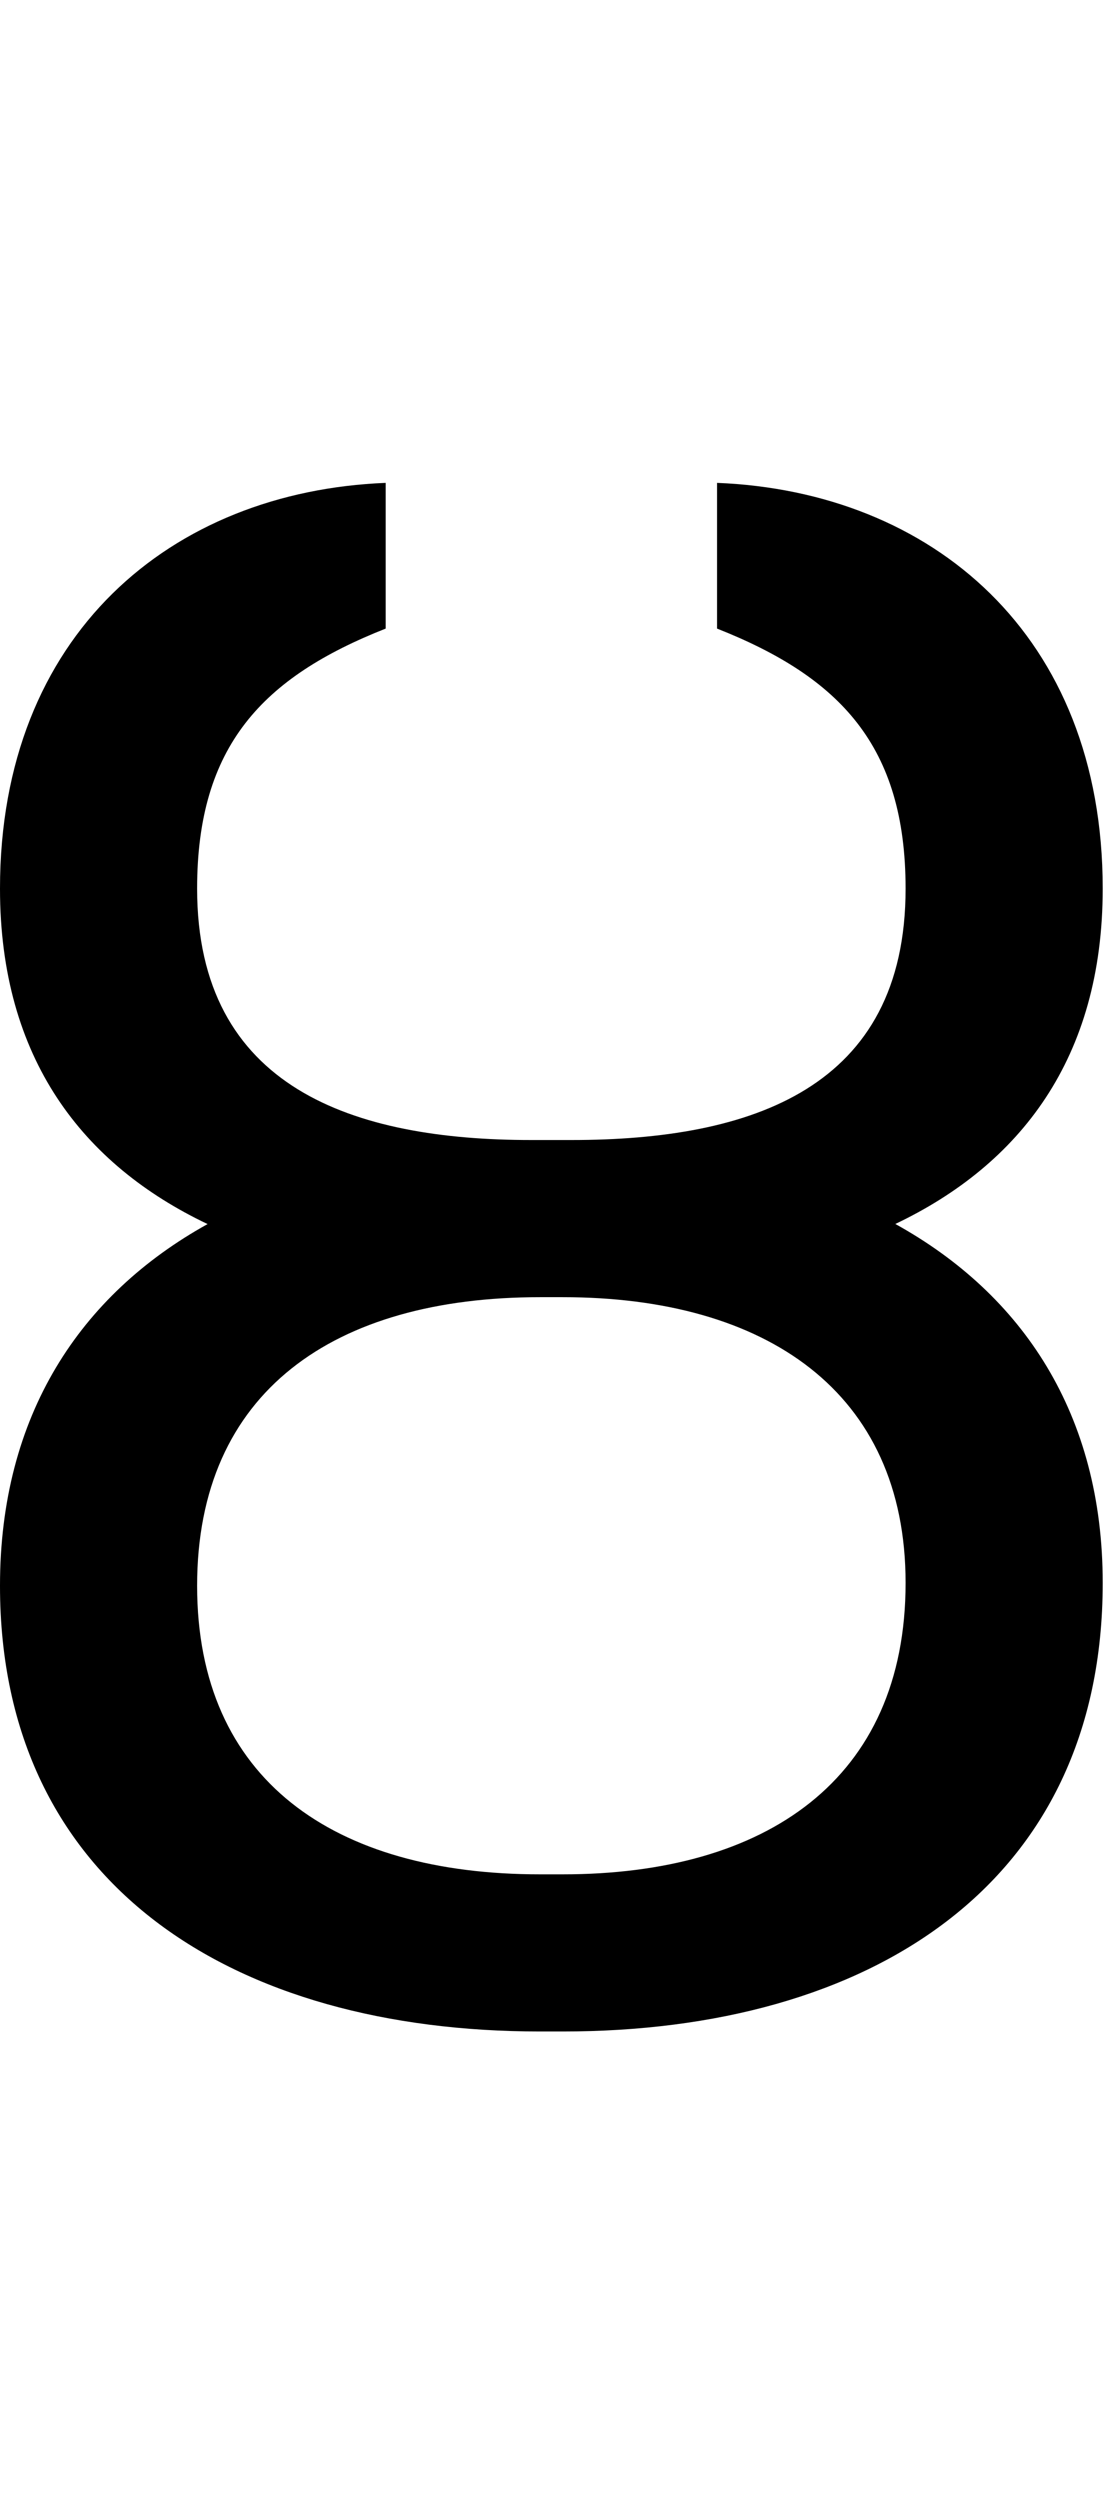 <svg id="svg-uni0223" xmlns="http://www.w3.org/2000/svg" width="155" height="350"><path d="M916 -1220H860C612 -1220 392 -1292 392 -1572C392 -1772 484 -1868 656 -1936V-2140C356 -2128 116 -1928 116 -1572C116 -1333.956 232.171 -1185.377 406.651 -1102.347C228.06 -1003.261 116 -834.479 116 -596C116 -176 444 28 872 28H904C1332 28 1660 -176 1660 -600C1660 -836.018 1548.056 -1003.777 1369.628 -1102.48C1543.953 -1185.536 1660 -1334.083 1660 -1572C1660 -1928 1420 -2128 1120 -2140V-1936C1292 -1868 1384 -1772 1384 -1572C1384 -1292 1168 -1220 916 -1220ZM904 -1000C1188 -1000 1384 -868 1384 -600C1384 -324 1188 -192 904 -192H872C584 -192 392 -324 392 -596C392 -868 584 -1000 872 -1000Z" transform="translate(-11.6 281.6) scale(0.1)"/></svg>
